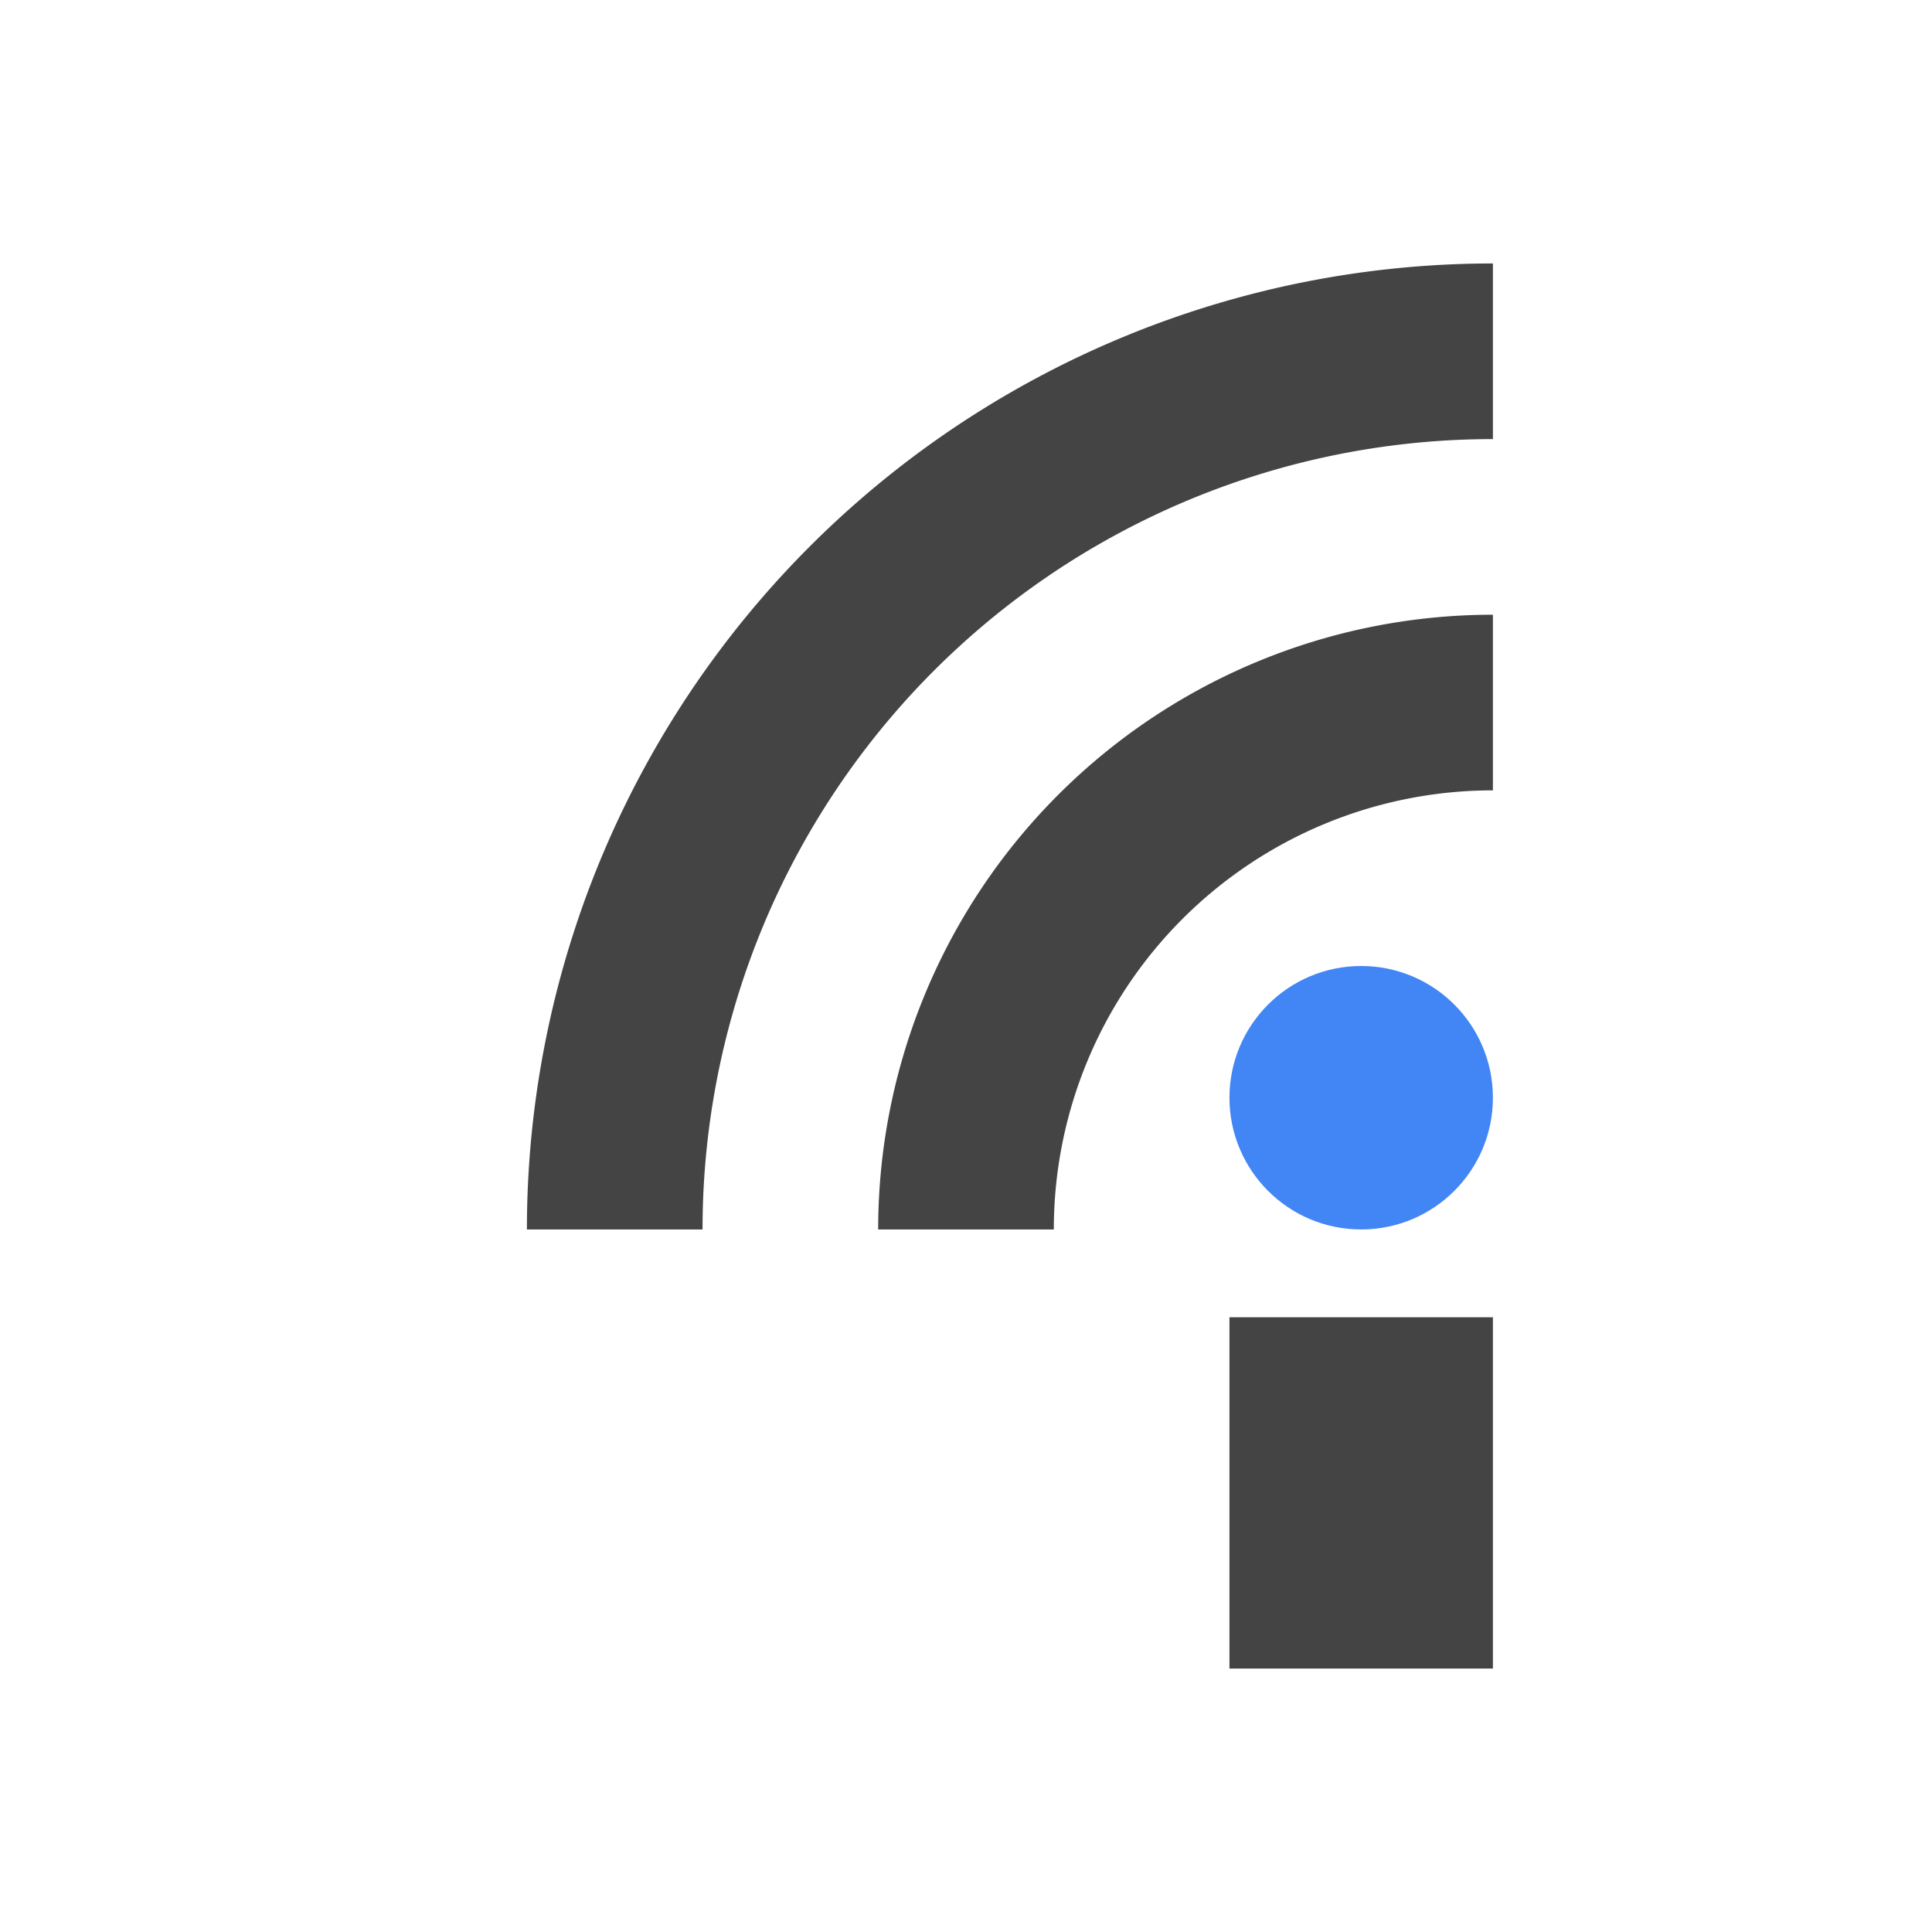 <svg height="22" width="22" xmlns="http://www.w3.org/2000/svg">
  <path d="m14 15h3v4h-3z" fill="#444"/>
  <circle cx="15.5" cy="12.5" fill="#4285f4" r="1.5"/>
  <g fill="none" stroke="#444" stroke-width="2">
    <path d="m7 14a10 10 0 0 1 10-10"/>
    <path d="m11 14a6 6 0 0 1 6-6"/>
  </g>
</svg>

